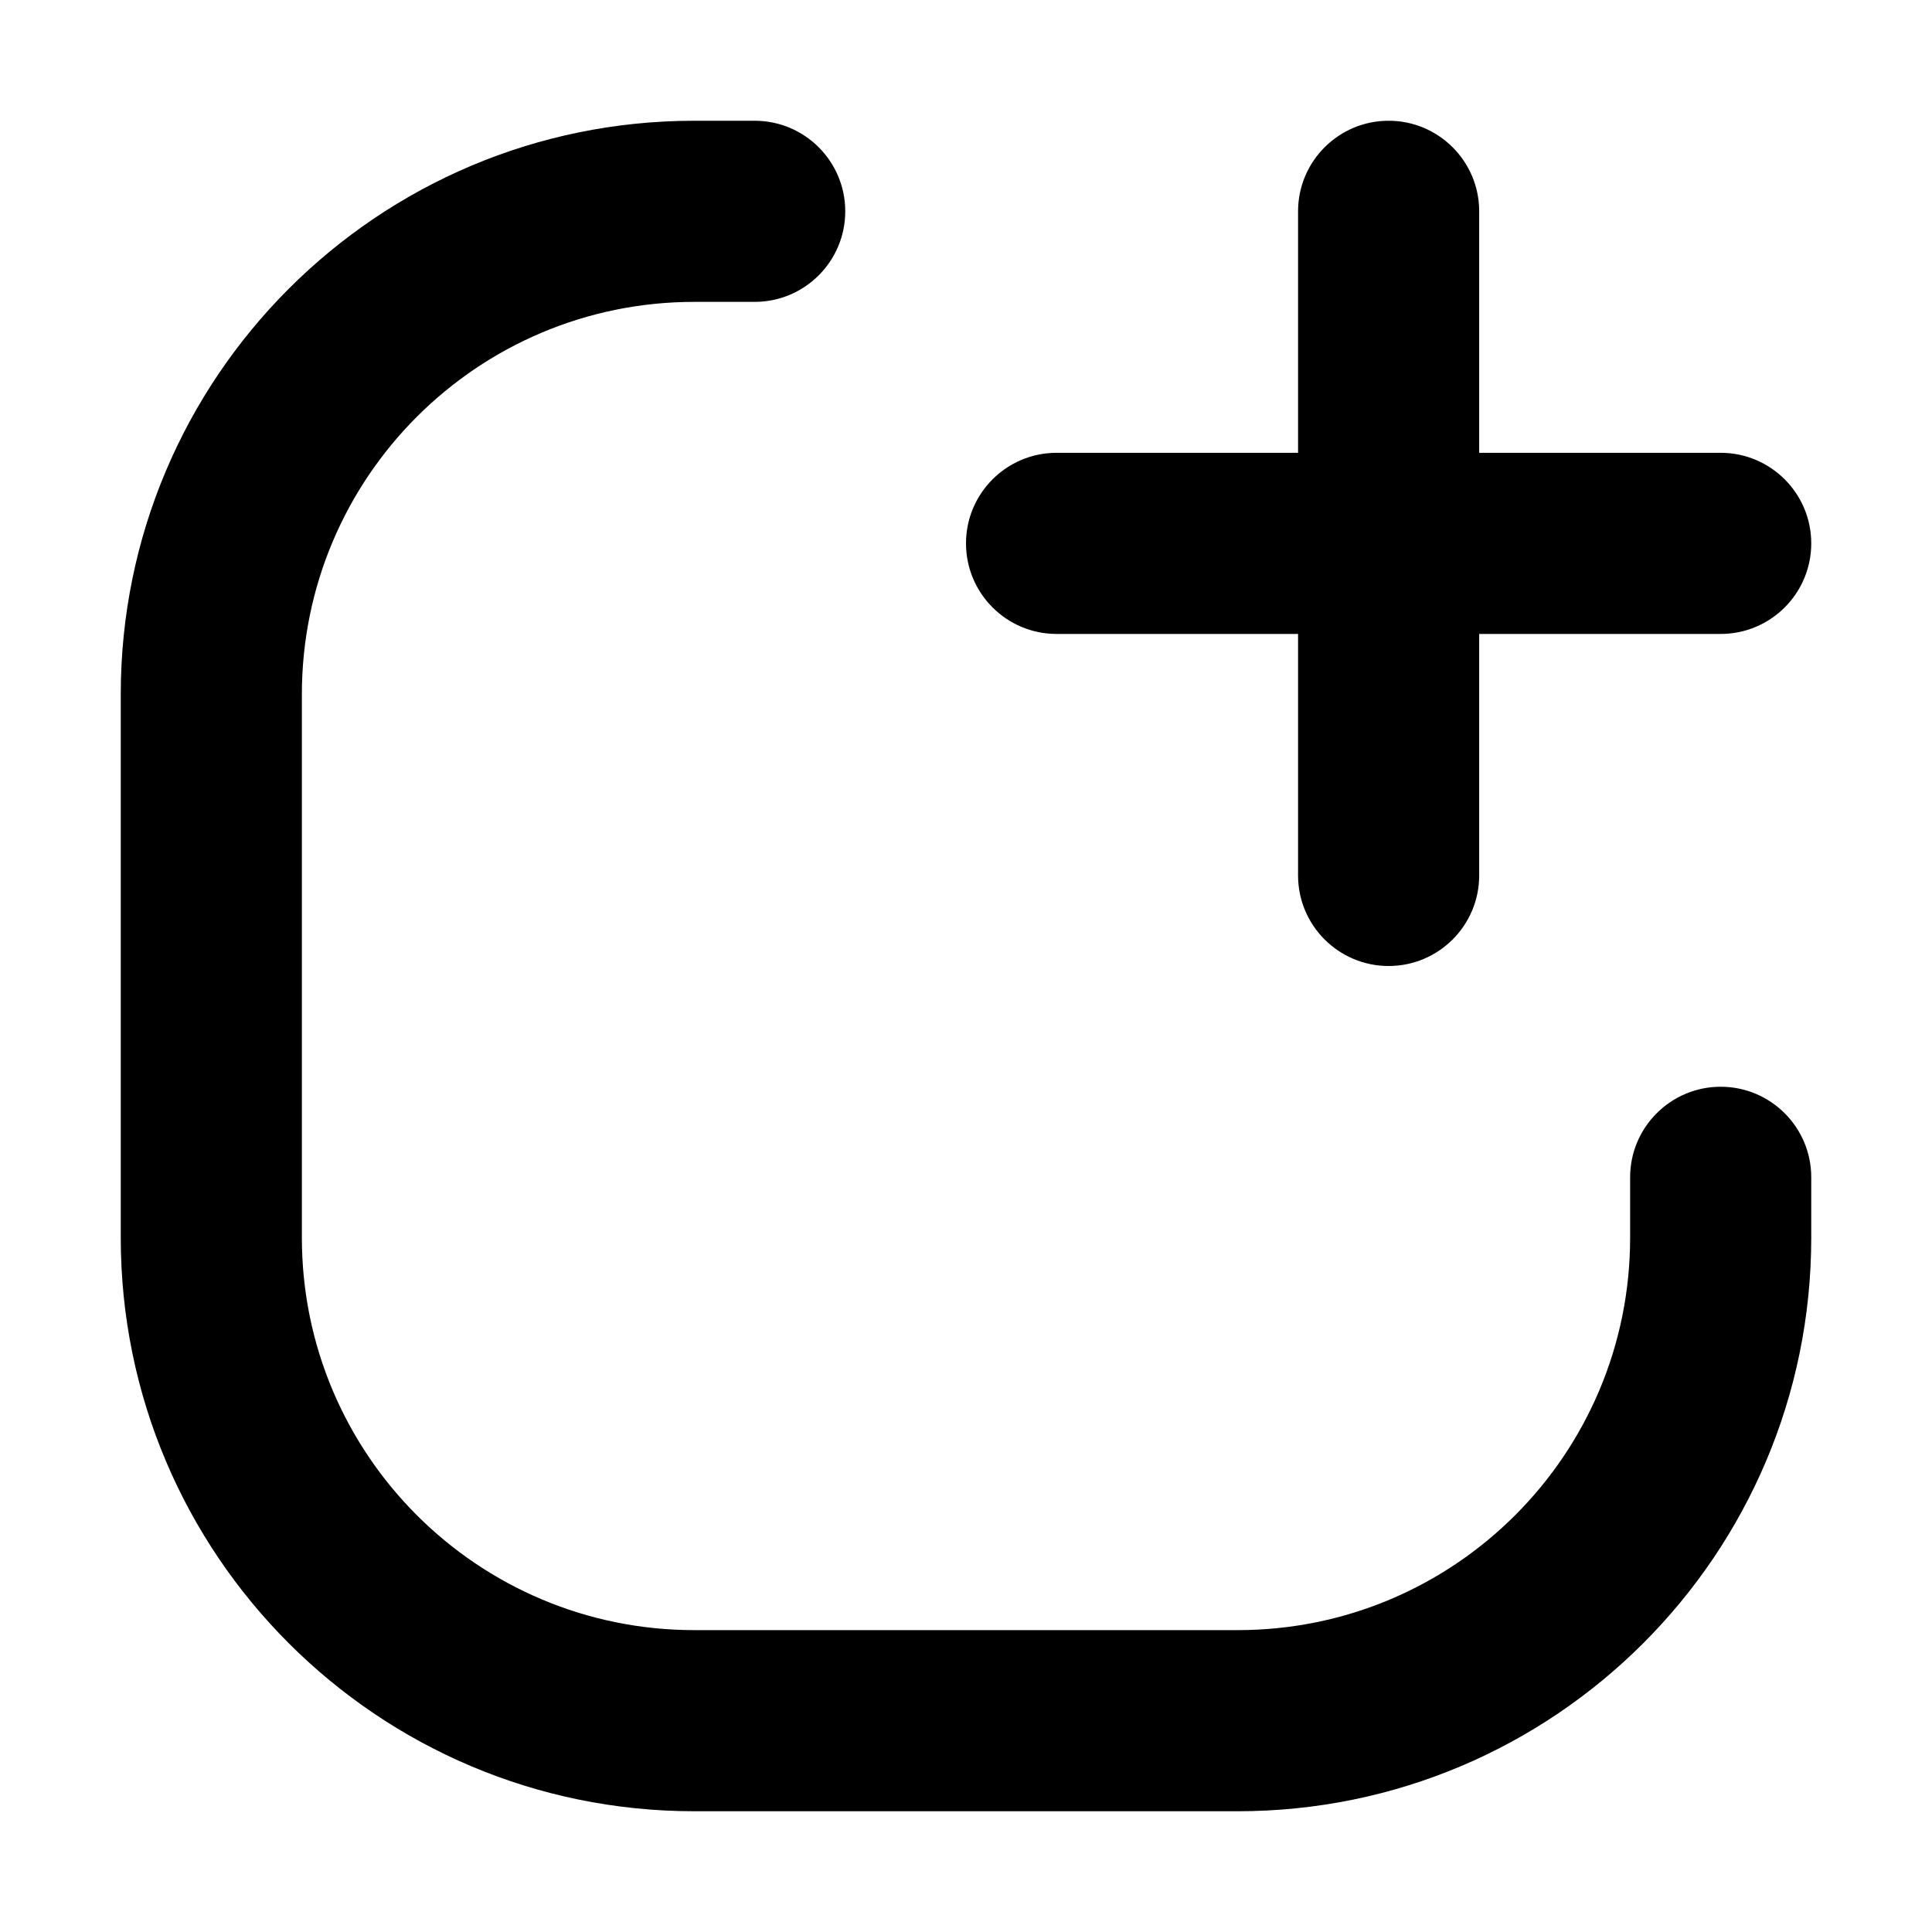 <svg width="32" height="32" viewBox="0 0 16 16" fill="none" xmlns="http://www.w3.org/2000/svg">
<rect x="0" y="0" width="16" height="16" fill="#fff"/>
<path fill-rule="evenodd" clip-rule="evenodd" d="M5.75 2.5C3.955 2.5 2.5 3.955 2.5 5.75V10.25C2.5 12.045 3.955 13.5 5.75 13.5H10.25C12.045 13.5 13.5 12.045 13.5 10.25V9.75C13.5 9.336 13.836 9 14.25 9C14.664 9 15 9.336 15 9.75V10.25C15 12.873 12.873 15 10.25 15H5.75C3.127 15 1 12.873 1 10.25V5.75C1 3.127 3.127 1 5.75 1H6.25C6.664 1 7 1.336 7 1.75C7 2.164 6.664 2.5 6.25 2.5H5.75ZM11.5 1C11.914 1 12.25 1.336 12.25 1.75V3.75H14.25C14.664 3.75 15 4.086 15 4.5C15 4.914 14.664 5.25 14.25 5.25H12.25V7.25C12.25 7.664 11.914 8 11.5 8C11.086 8 10.75 7.664 10.75 7.25V5.25H8.75C8.336 5.25 8 4.914 8 4.5C8 4.086 8.336 3.75 8.75 3.75H10.75V1.75C10.75 1.336 11.086 1 11.5 1Z" fill="#000"/>
</svg>
